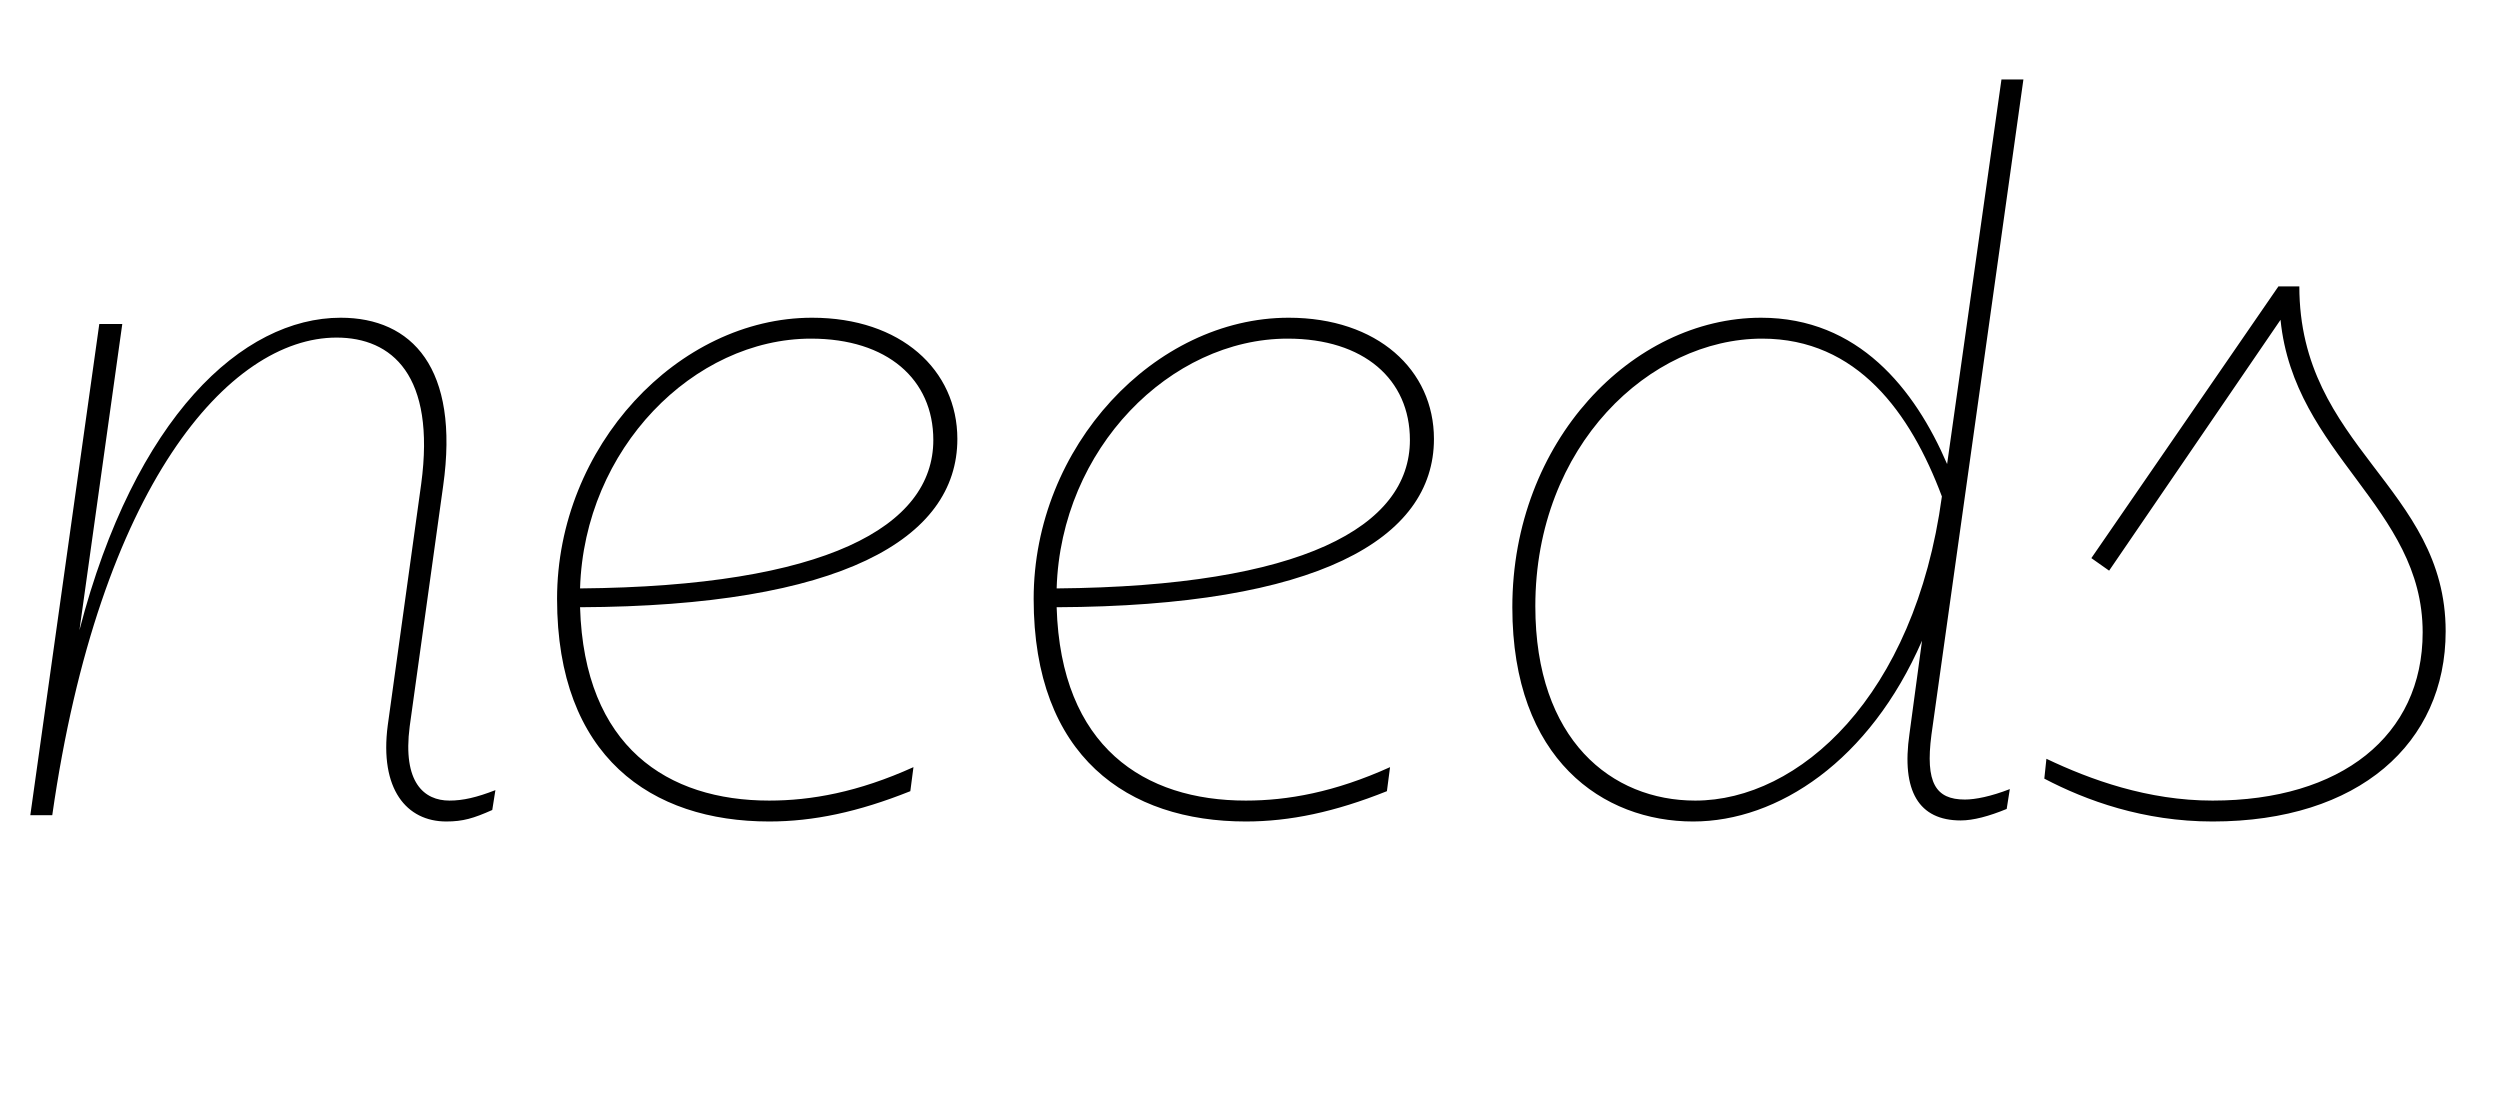 <svg width="2392" height="1064.002" xmlns="http://www.w3.org/2000/svg"><path d="M50 780.002c45-315 169-457 272-457 53 0 95 36 81 140l-32 231c-8 61 18 92 56 92 16 0 26-3 44-11l3-19c-18 7-31 10-44 10-24 0-45-17-38-71l32-230c16-113-30-161-98-161-94 0-197 95-250 299l41-293H95l-66 470zm866-360c0-66-54-116-139-116-128 0-244 123-244 269 0 151 90 213 203 213 42 0 85-9 135-29l3-23c-53 24-98 32-138 32-97 0-177-51-181-185 249-1 361-65 361-161zm-23 1c0 83-103 140-338 142 4-134 109-239 221-239 73 0 117 39 117 97zm479-1c0-66-54-116-139-116-128 0-244 123-244 269 0 151 90 213 203 213 42 0 85-9 135-29l3-23c-53 24-98 32-138 32-97 0-177-51-181-185 249-1 361-65 361-161zm-23 1c0 83-103 140-338 142 4-134 109-239 221-239 73 0 117 39 117 97zm271 365c81 0 169-58 219-173l-12 89c-8 55 9 83 49 83 12 0 27-4 44-11l3-19c-18 7-33 10-43 10-28 0-38-16-32-62l88-627h-21l-52 368c-31-72-85-140-178-140-123 0-238 118-238 277 0 146 87 205 173 205zm66-462c91 0 142 71 172 151-26 192-137 291-236 291-80 0-153-58-153-186 0-154 110-256 217-256zm270 421c40 21 95 41 161 41 140 0 223-75 223-182 0-138-140-176-140-330h-20l-179 260 17 12 164-240c13 129 136 179 136 299 0 99-78 161-201 161-62 0-117-20-159-40zm0 0"/></svg>